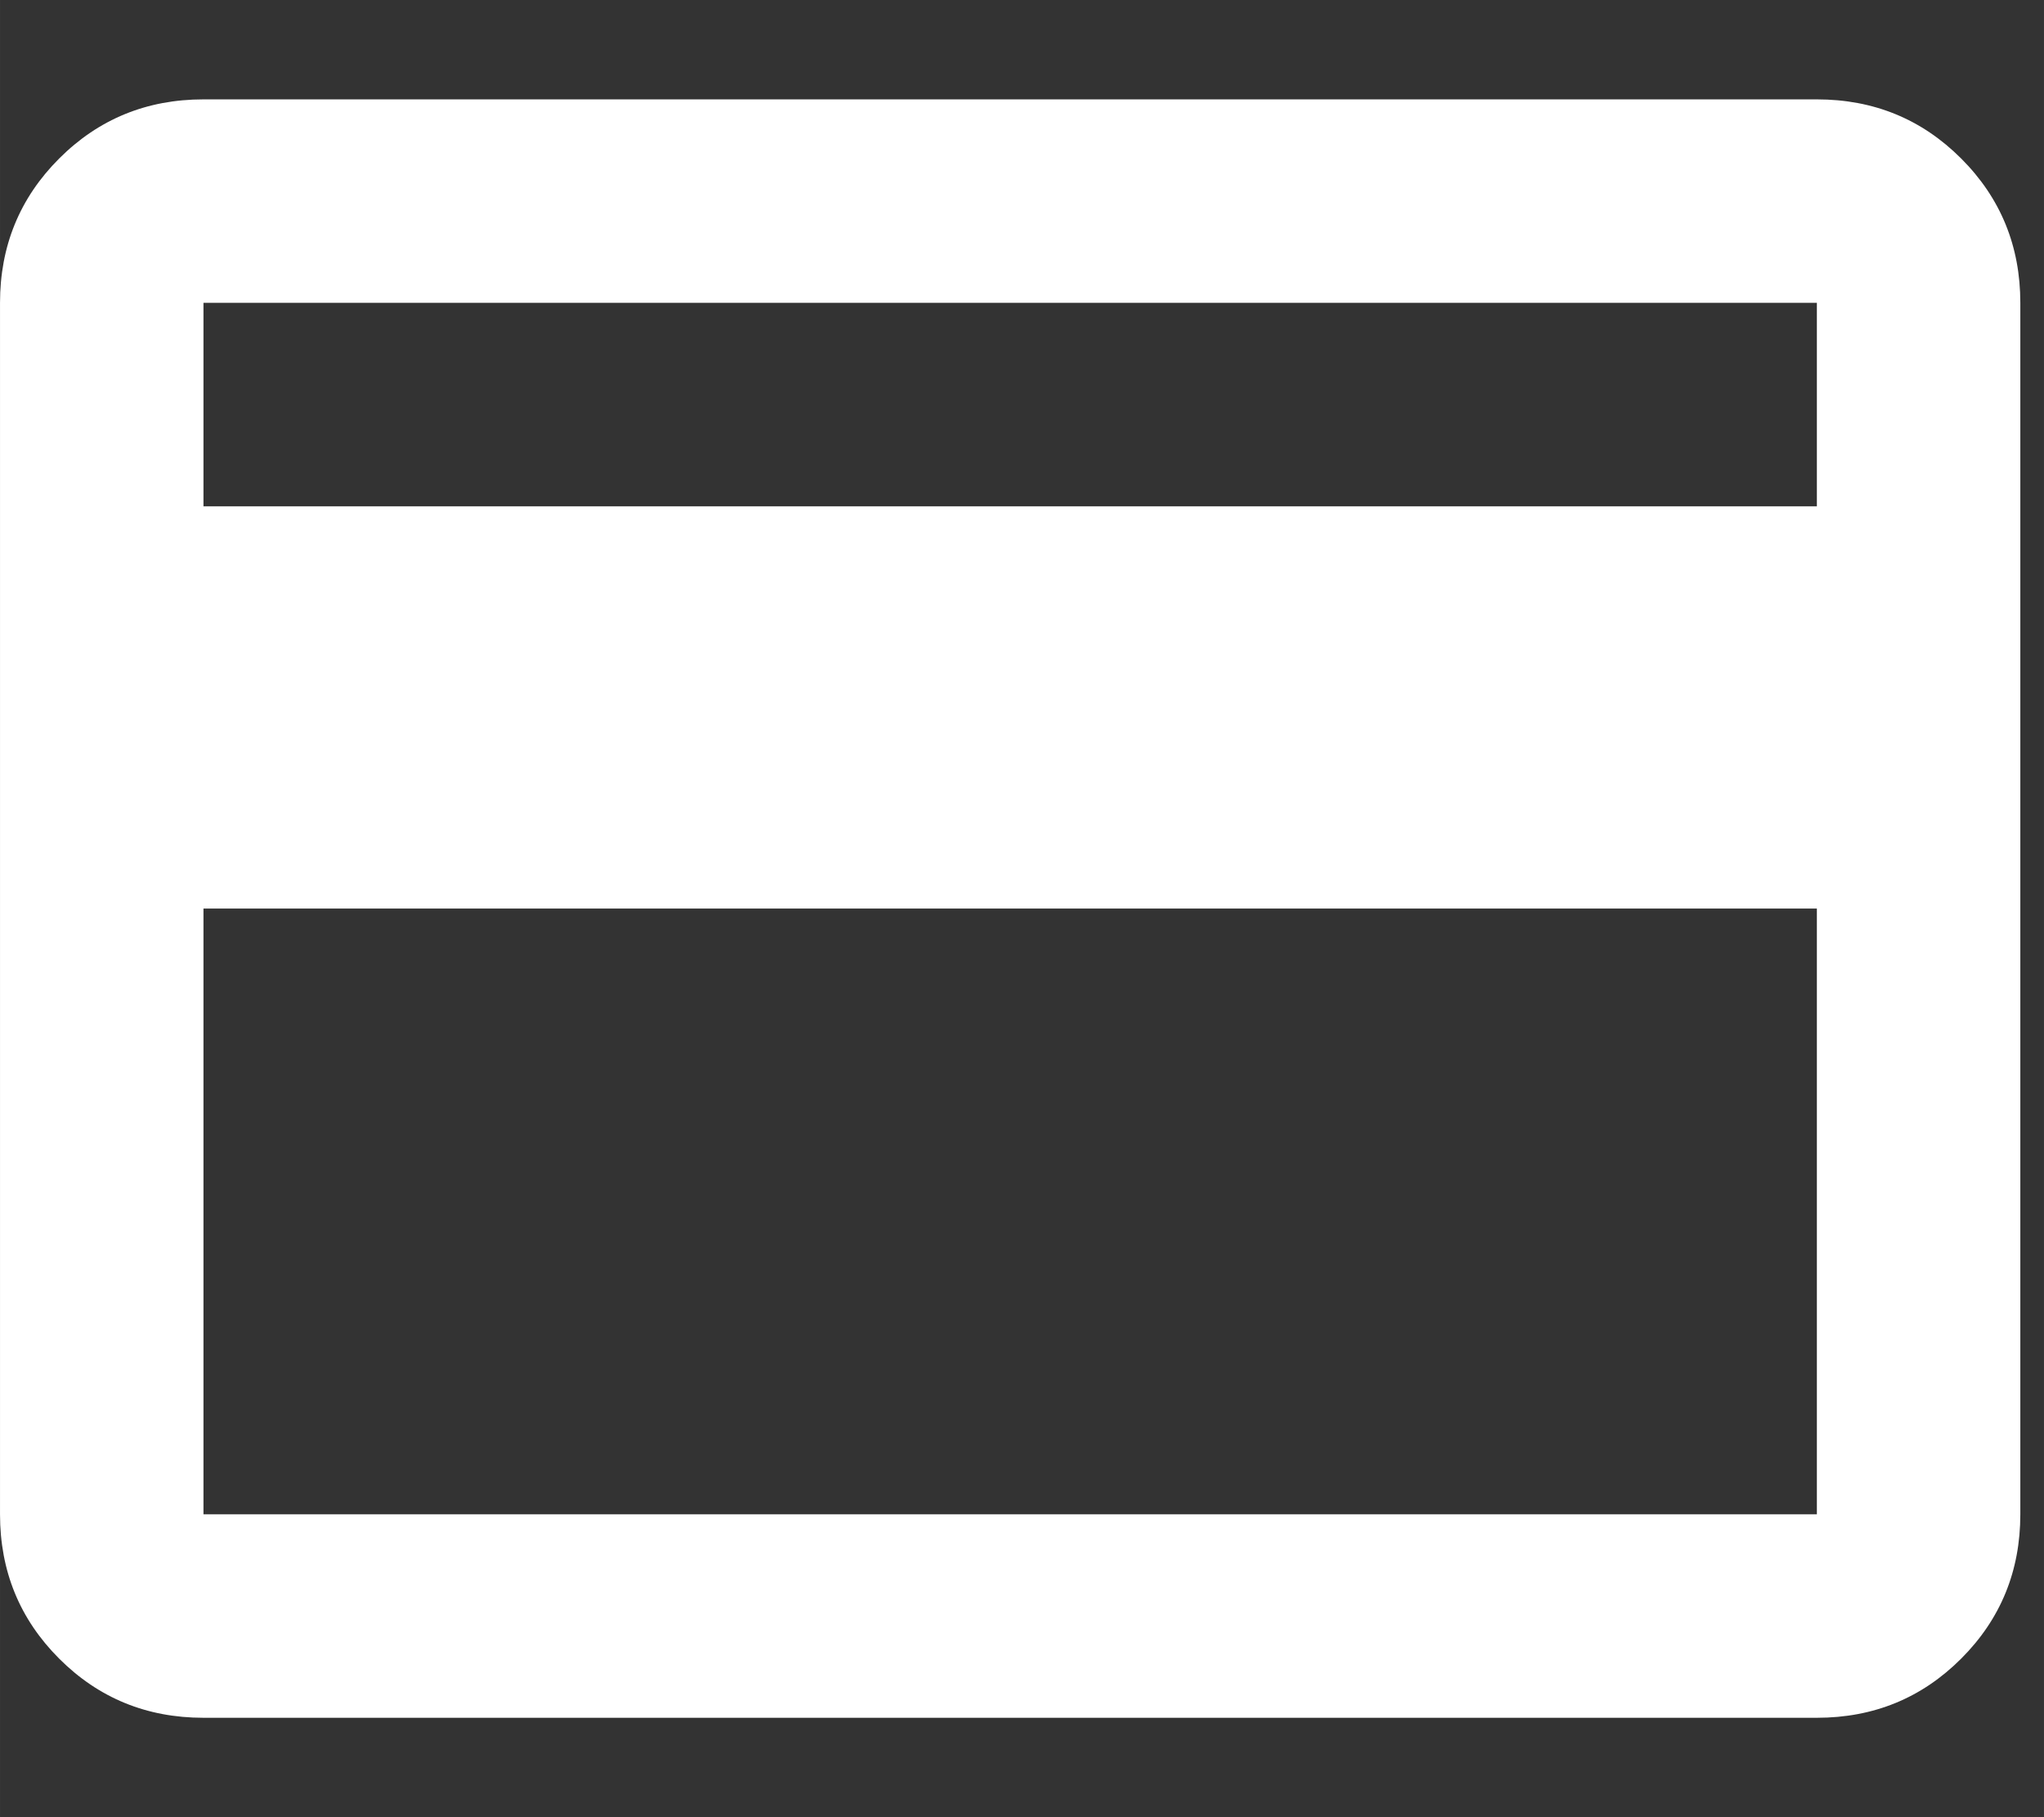 <svg xmlns="http://www.w3.org/2000/svg" width="16" height="14.222" viewBox="0 0 432 384"><rect x="0" y="0" width="432" height="384" fill="#333333" stroke="none"/><path fill="#ffffff" d="M384 21q18 0 30.5 12.5T427 64v256q0 18-12.5 30.5T384 363H43q-18 0-30.5-12.5T0 320V64q0-18 12.5-30.5T43 21zm0 299V192H43v128zm0-213V64H43v43z"/></svg>